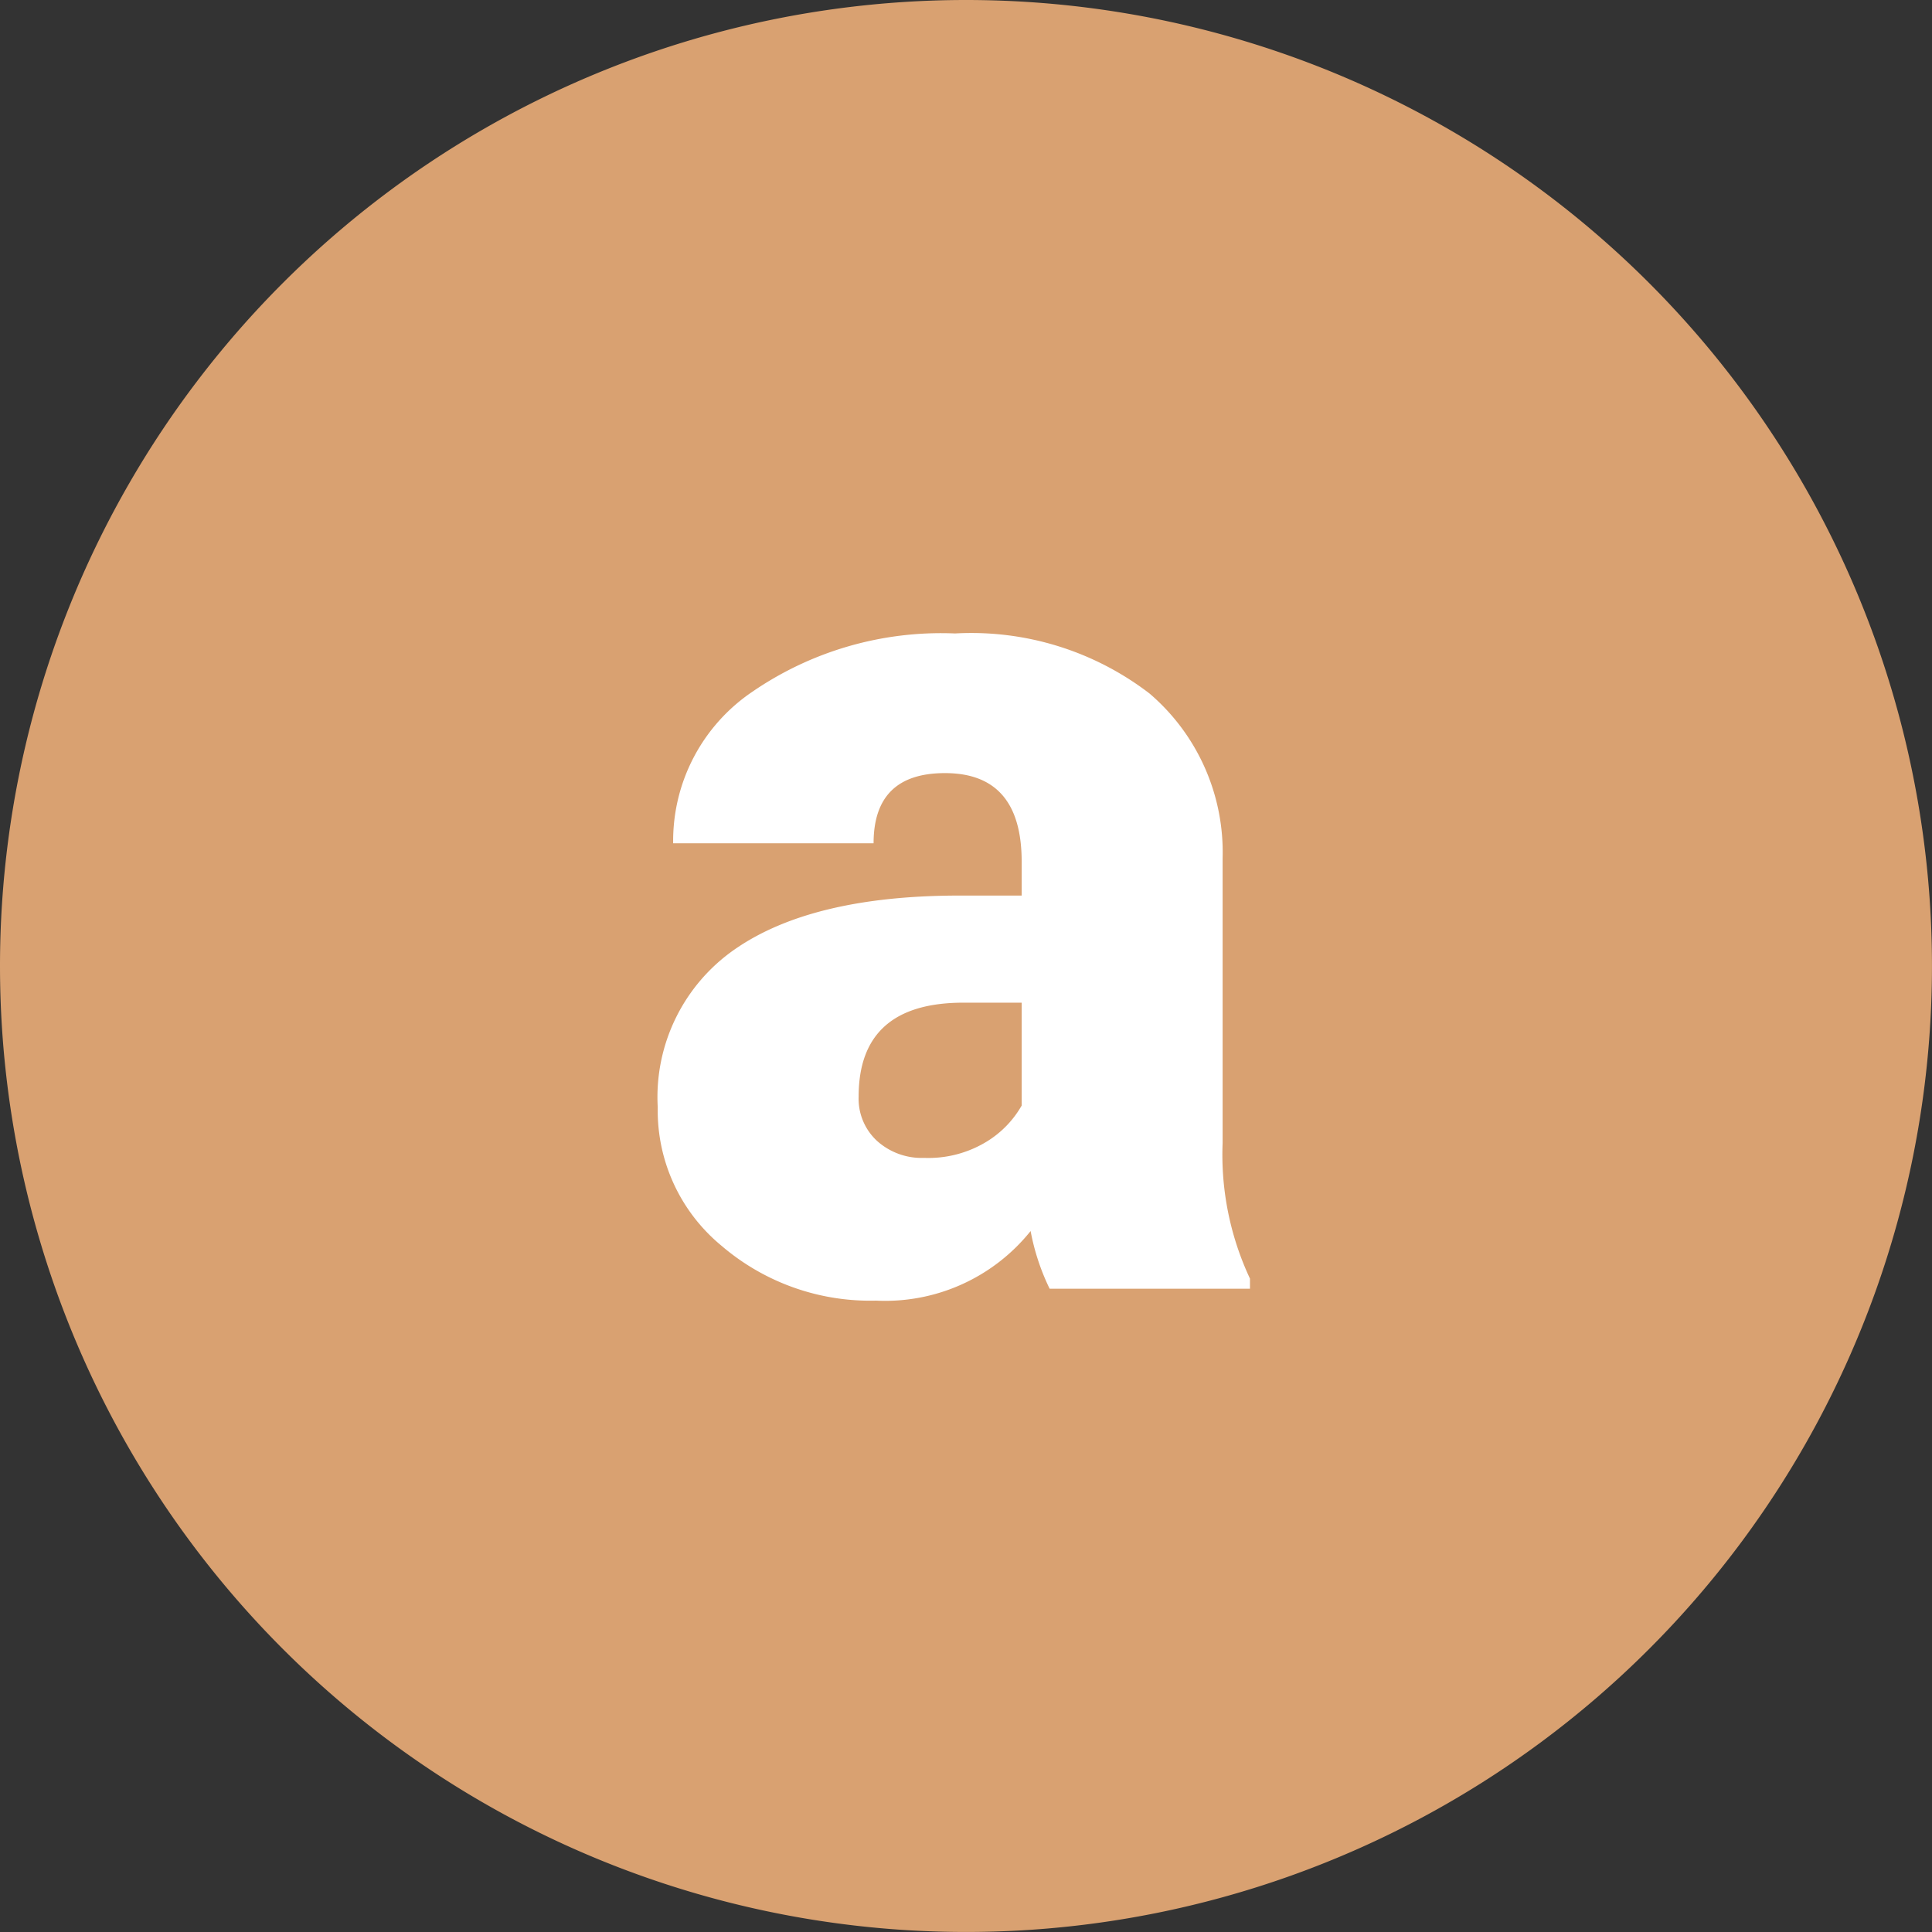 <svg xmlns="http://www.w3.org/2000/svg" width="79.311" height="79.311" viewBox="0 0 79.311 79.311"><rect x="0" y="0" width="79.311" height="79.311" fill="#333333" stroke="none"/><g transform="translate(8246 9616)"><path d="M39.655,0A39.655,39.655,0,1,1,0,39.655,39.655,39.655,0,0,1,39.655,0Z" transform="translate(-8246 -9616)" fill="#d9a171"/><path d="M17.188,52a9.29,9.29,0,0,1-.781-2.368,7.651,7.651,0,0,1-6.348,2.856A9.372,9.372,0,0,1,3.711,50.23,7.188,7.188,0,0,1,1.1,44.554,7.388,7.388,0,0,1,4.272,38.06q3.174-2.2,9.229-2.2H16.04V34.471q0-3.638-3.149-3.638-2.93,0-2.93,2.881H1.733a7.387,7.387,0,0,1,3.259-6.226A13.685,13.685,0,0,1,13.306,25.1a12.009,12.009,0,0,1,7.983,2.466,8.573,8.573,0,0,1,3,6.763V46.019a11.976,11.976,0,0,0,1.123,5.566V52Zm-5.151-5.371a4.589,4.589,0,0,0,2.551-.659A4.131,4.131,0,0,0,16.04,44.48V40.257H13.647q-4.3,0-4.3,3.857a2.355,2.355,0,0,0,.757,1.819A2.739,2.739,0,0,0,12.036,46.629Z" transform="translate(-8220.099 -9615.096)" fill="#fff"/></g></svg>